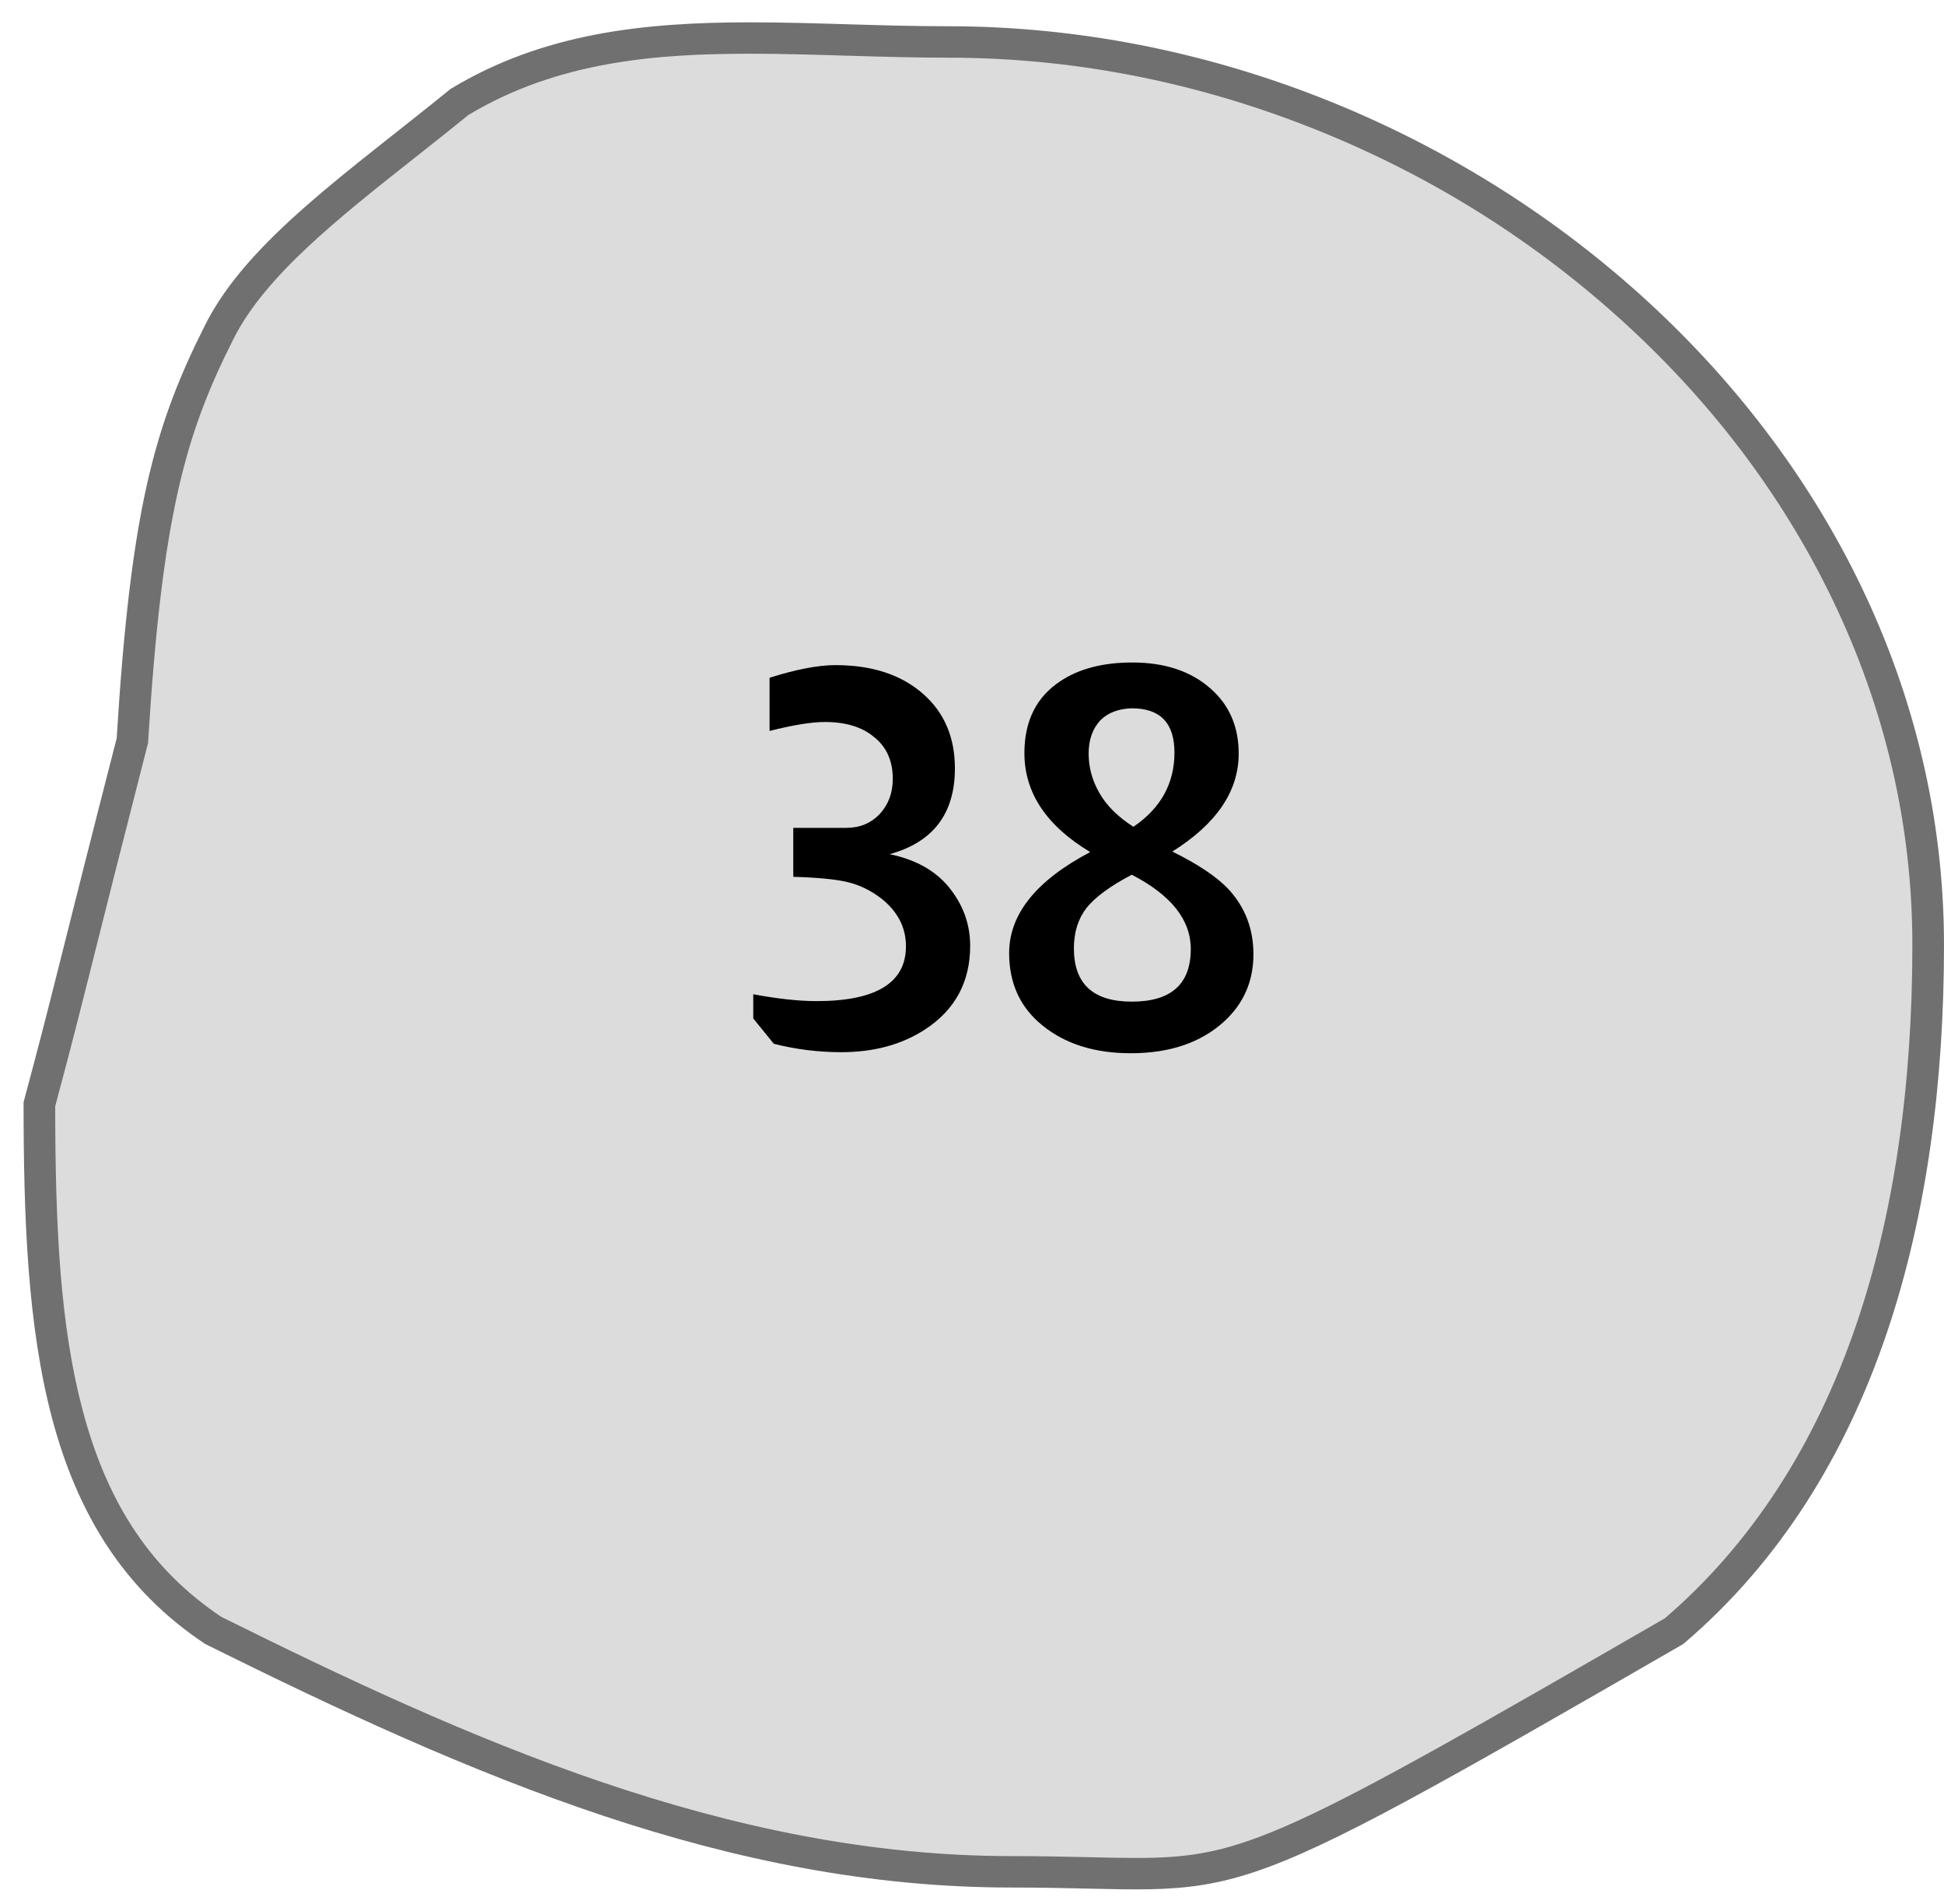 <svg width="48" height="47" viewBox="0 0 48 47" fill="none" xmlns="http://www.w3.org/2000/svg">
<path d="M28.046 46.253C28.046 46.253 28.046 46.253 28.046 46.253C27.693 46.253 27.316 46.244 26.881 46.234C26.332 46.221 25.71 46.207 24.974 46.207C17.866 46.207 11.341 43.265 5.267 40.249C4.327 39.623 3.575 38.868 2.968 37.943C2.405 37.085 1.98 36.098 1.667 34.926C1.094 32.774 0.974 30.303 0.973 27.259C1.402 25.66 1.596 24.887 1.946 23.494C2.22 22.402 2.596 20.906 3.26 18.318L3.269 18.283L3.271 18.246C3.62 12.59 4.215 10.572 5.42 8.187C6.236 6.564 8.068 5.116 10.009 3.584C10.446 3.238 10.898 2.881 11.346 2.516C13.646 1.13 16.154 0.939 18.522 0.939C19.305 0.939 20.083 0.962 20.907 0.986C21.724 1.011 22.57 1.036 23.414 1.036C26.488 1.036 29.537 1.621 32.477 2.776C35.346 3.903 37.949 5.505 40.214 7.539C42.512 9.602 44.322 11.986 45.595 14.624C46.932 17.396 47.61 20.325 47.61 23.331C47.61 26.884 47.14 30.07 46.212 32.8C45.163 35.888 43.522 38.399 41.334 40.267C31.986 45.66 30.861 46.253 28.046 46.253Z" fill="#DCDCDC"/>
<path d="M18.522 1.326C16.218 1.326 13.783 1.51 11.572 2.834C11.129 3.194 10.683 3.546 10.251 3.887C8.346 5.392 6.546 6.814 5.768 8.361C4.589 10.696 4.005 12.681 3.66 18.27L3.656 18.343L3.637 18.414C2.974 21.001 2.598 22.496 2.324 23.588C1.977 24.968 1.783 25.741 1.363 27.309C1.365 30.3 1.485 32.727 2.044 34.826C2.662 37.146 3.749 38.764 5.464 39.913C11.489 42.905 17.959 45.819 24.974 45.819C25.714 45.819 26.339 45.834 26.89 45.846C27.322 45.856 27.696 45.865 28.045 45.865C29.412 45.865 30.311 45.734 32.024 44.956C33.833 44.134 36.521 42.595 41.106 39.95C43.227 38.13 44.82 35.684 45.842 32.676C46.756 29.986 47.219 26.842 47.219 23.331C47.219 20.384 46.554 17.511 45.243 14.792C43.992 12.199 42.212 9.856 39.952 7.827C37.722 5.824 35.158 4.246 32.333 3.137C29.439 2 26.438 1.424 23.413 1.424C22.563 1.424 21.715 1.398 20.895 1.374C20.074 1.349 19.299 1.326 18.522 1.326ZM18.522 0.551C20.116 0.551 21.753 0.648 23.413 0.648C36.13 0.648 48 10.697 48 23.331C48 29.989 46.364 36.504 41.56 40.585C29.462 47.564 30.989 46.595 24.974 46.595C18.018 46.595 11.705 43.88 5.07 40.585C0.973 37.871 0.582 32.931 0.582 27.208C1.367 24.285 1.38 24.073 2.881 18.223C3.227 12.602 3.804 10.52 5.07 8.013C6.116 5.933 8.645 4.217 11.12 2.199C13.405 0.813 15.904 0.551 18.522 0.551Z" fill="#707070"/>
<path d="M19.002 16.731C19.66 16.523 20.202 16.419 20.627 16.419C21.537 16.419 22.26 16.657 22.798 17.134C23.318 17.593 23.578 18.204 23.578 18.967C23.578 20.085 23.04 20.791 21.966 21.086C22.598 21.216 23.084 21.485 23.422 21.892C23.777 22.325 23.955 22.811 23.955 23.348C23.955 24.241 23.582 24.93 22.837 25.415C22.265 25.788 21.576 25.974 20.77 25.974C20.206 25.974 19.652 25.905 19.106 25.766L18.599 25.142V24.544C19.205 24.657 19.725 24.713 20.159 24.713C21.632 24.713 22.369 24.262 22.369 23.361C22.369 22.893 22.165 22.499 21.758 22.178C21.498 21.979 21.22 21.844 20.926 21.775C20.64 21.706 20.193 21.662 19.587 21.645V20.436H20.9C21.229 20.436 21.502 20.323 21.719 20.098C21.935 19.864 22.044 19.574 22.044 19.227C22.044 18.785 21.892 18.443 21.589 18.2C21.294 17.949 20.887 17.823 20.367 17.823C20.037 17.823 19.582 17.897 19.002 18.044V16.731ZM26.919 21.034C25.836 20.384 25.294 19.569 25.294 18.59C25.294 17.793 25.593 17.199 26.191 16.809C26.65 16.506 27.24 16.354 27.959 16.354C28.756 16.354 29.398 16.566 29.883 16.991C30.351 17.398 30.585 17.936 30.585 18.603C30.585 19.53 30.039 20.336 28.947 21.021C29.597 21.342 30.065 21.658 30.351 21.97C30.75 22.412 30.949 22.941 30.949 23.556C30.949 24.223 30.706 24.778 30.221 25.22C29.649 25.74 28.882 26 27.92 26C27.027 26 26.299 25.77 25.736 25.311C25.19 24.869 24.917 24.275 24.917 23.53C24.917 22.568 25.584 21.736 26.919 21.034ZM27.985 20.41C28.661 19.951 28.999 19.34 28.999 18.577C28.999 17.849 28.648 17.485 27.946 17.485C27.625 17.494 27.37 17.589 27.179 17.771C26.98 17.979 26.88 18.256 26.88 18.603C26.88 18.941 26.967 19.262 27.14 19.565C27.313 19.877 27.595 20.159 27.985 20.41ZM27.946 21.593C27.417 21.87 27.045 22.143 26.828 22.412C26.62 22.681 26.516 23.014 26.516 23.413C26.516 24.288 26.993 24.726 27.946 24.726C28.917 24.726 29.402 24.293 29.402 23.426C29.402 22.707 28.917 22.096 27.946 21.593Z" fill="black"/>
</svg>

